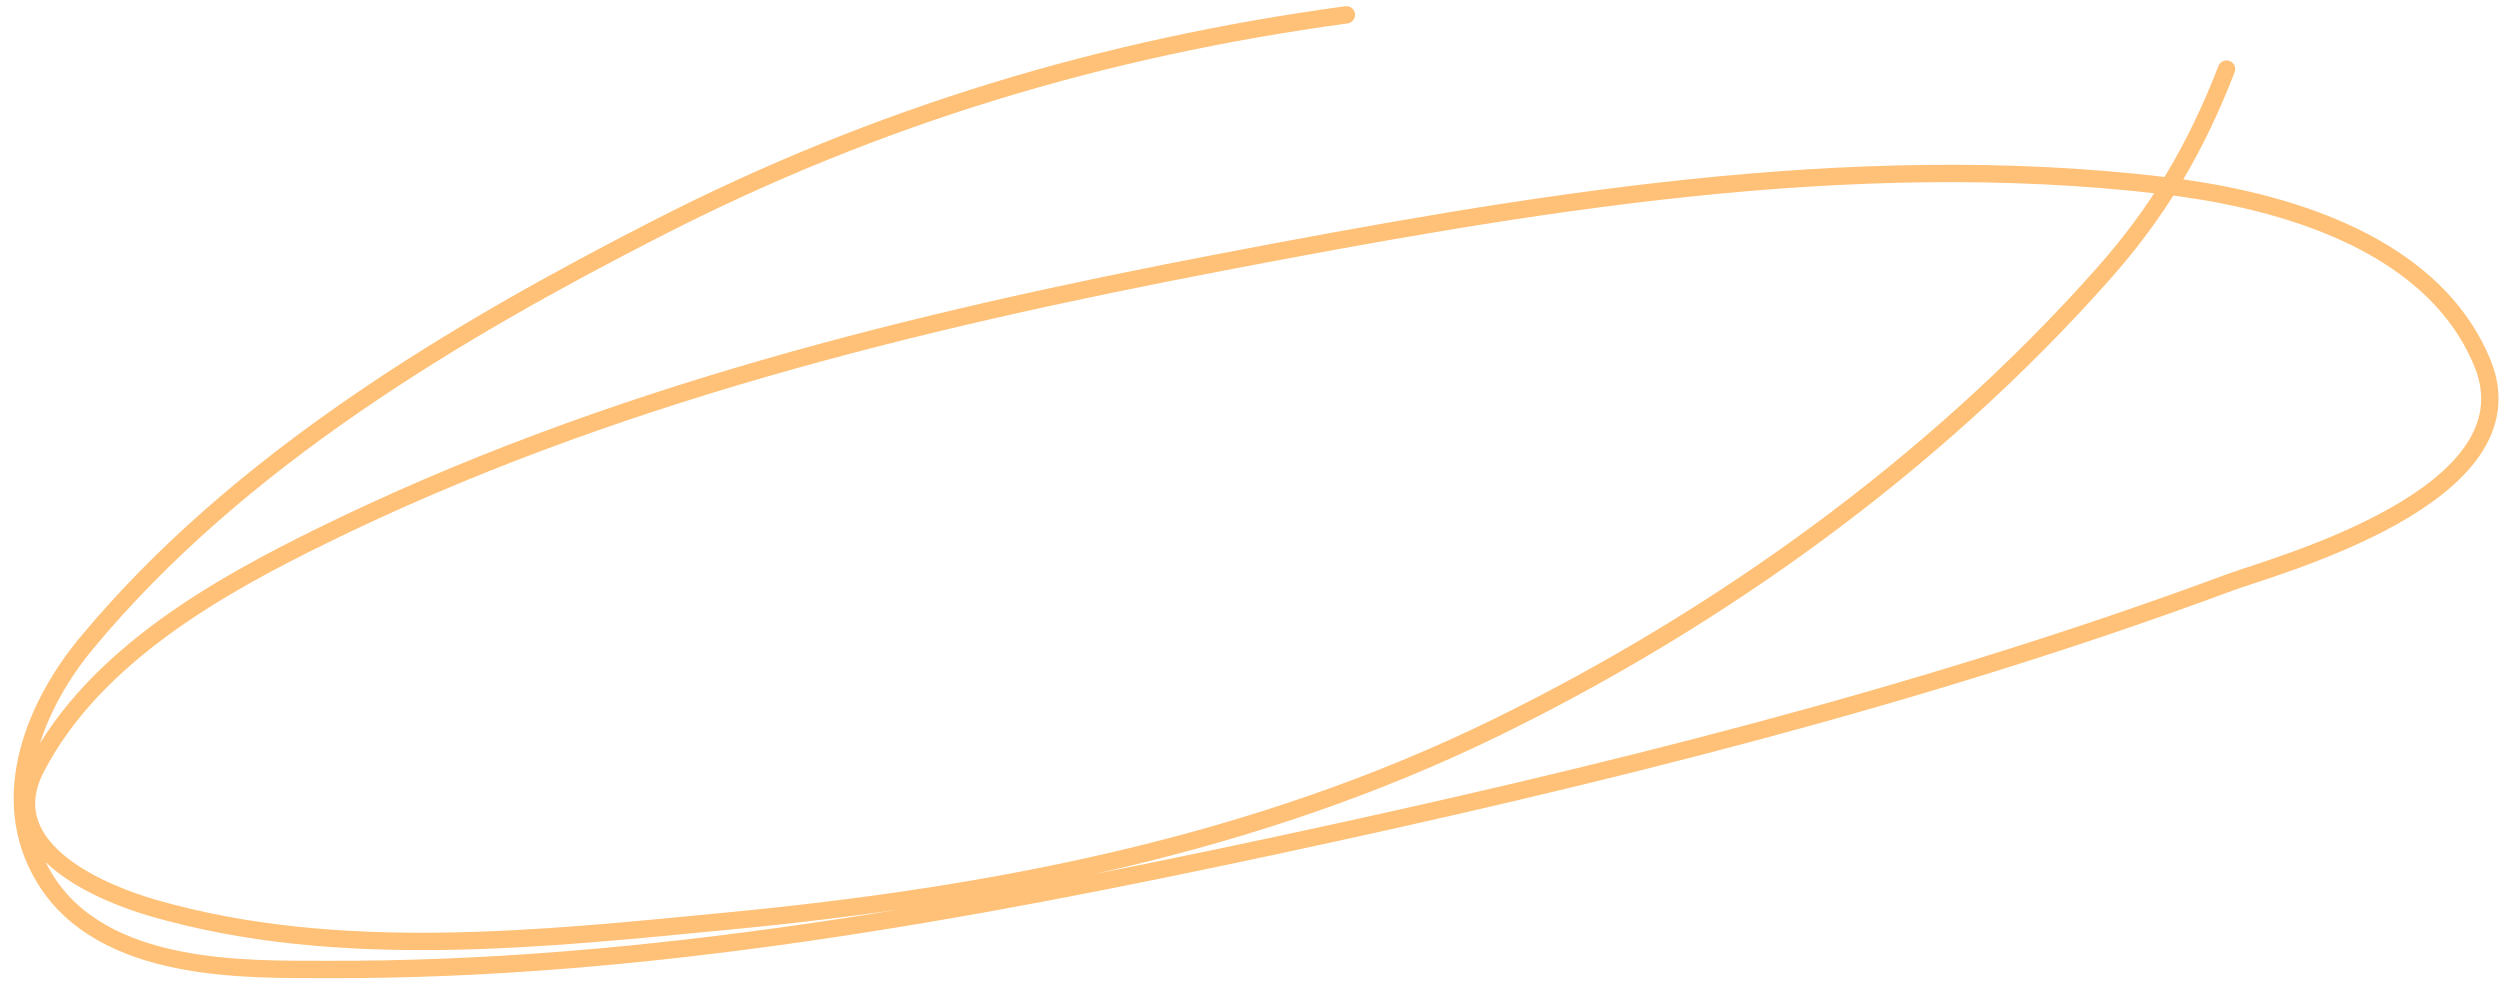 <svg width="144" height="57" viewBox="0 0 144 57" fill="none" xmlns="http://www.w3.org/2000/svg">
<path d="M77.551 0.855C63.617 2.751 50.605 6.621 37.834 13.161C26.427 19.003 13.746 26.449 4.935 37.106C2.189 40.426 -0.308 45.836 2.562 50.575C5.91 56.104 14.291 55.824 18.794 55.841C37.188 55.913 55.654 52.523 73.517 48.696C91.95 44.746 110.647 40.15 128.44 33.545C130.986 32.599 146.119 28.568 142.992 20.925C139.935 13.453 130.235 11.353 124.572 10.683C106.492 8.544 87.901 11.748 70.367 15.101C52.748 18.471 34.882 22.824 18.495 30.887C12.863 33.657 5.449 37.697 2.073 44.241C-0.395 49.024 6.164 51.531 8.808 52.297C19.522 55.401 31.38 54.068 42.001 53.047C57.188 51.589 72.275 48.713 86.235 41.876C98.841 35.701 111.244 26.932 121.133 15.788C124.301 12.218 126.459 8.601 128.249 3.979" stroke="#FFC177" stroke-linecap="round"/>
</svg>
